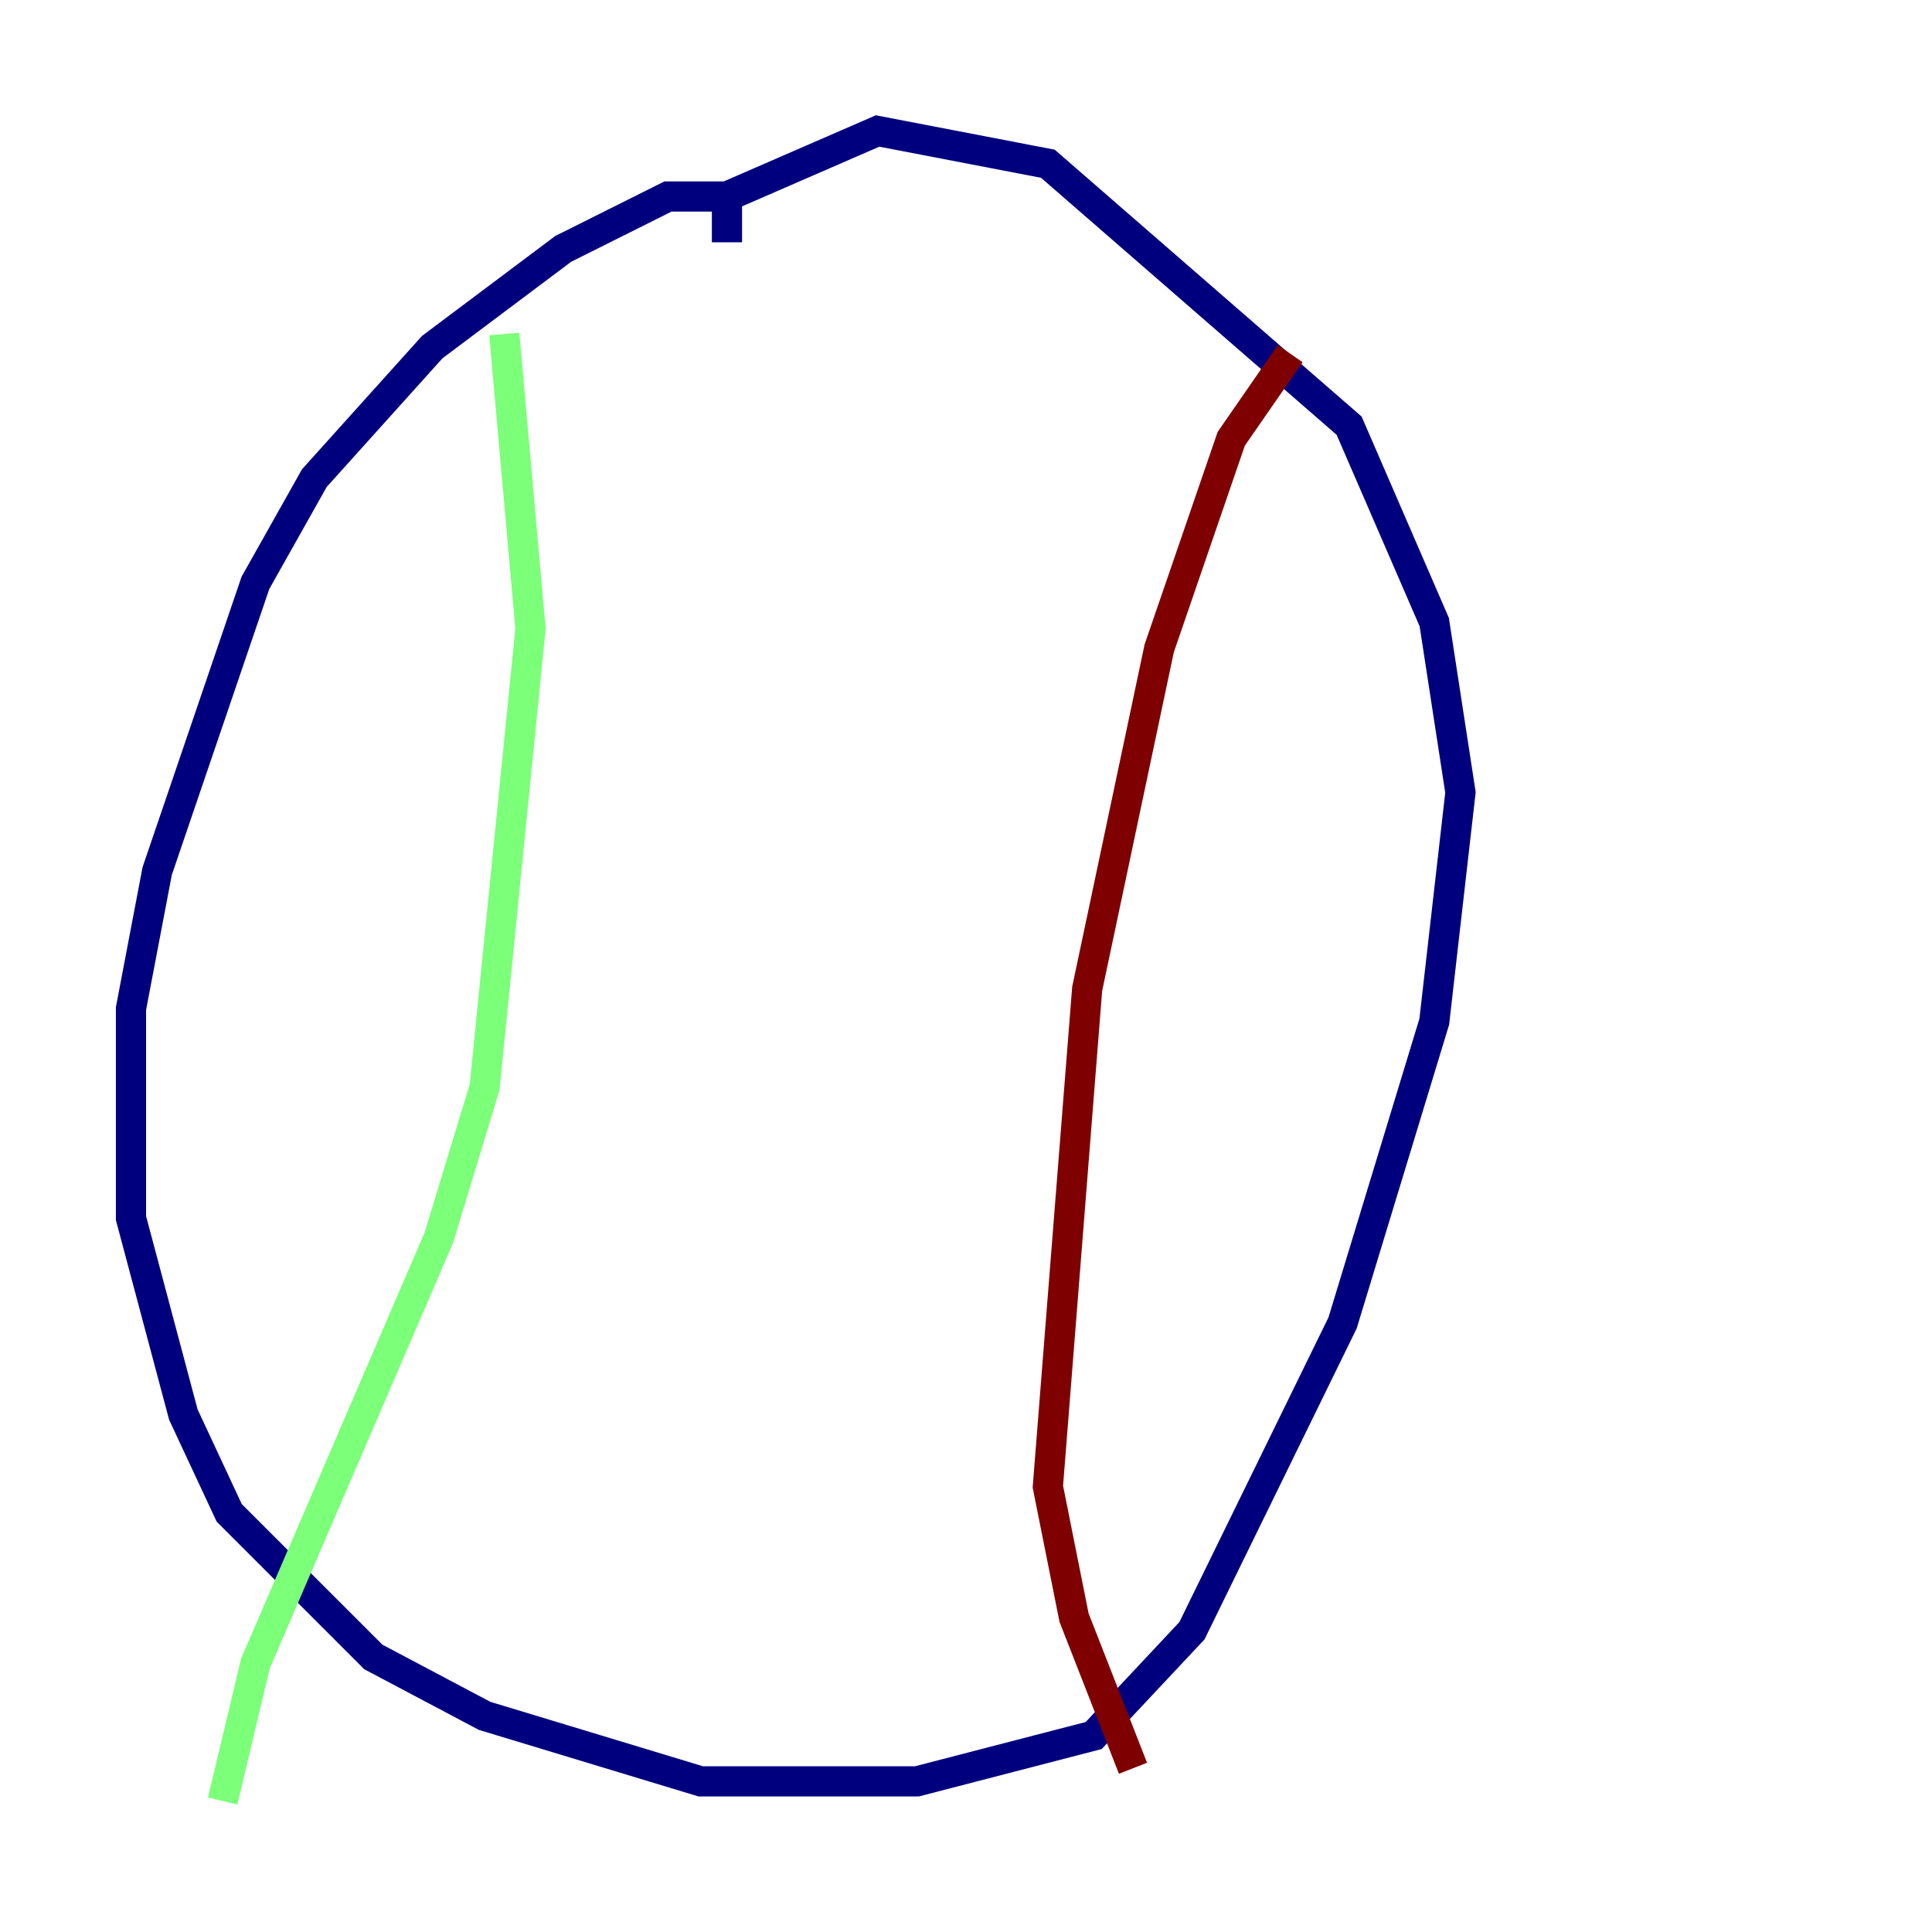 <?xml version="1.0" encoding="utf-8" ?>
<svg baseProfile="tiny" height="128" version="1.2" viewBox="0,0,128,128" width="128" xmlns="http://www.w3.org/2000/svg" xmlns:ev="http://www.w3.org/2001/xml-events" xmlns:xlink="http://www.w3.org/1999/xlink"><defs /><polyline fill="none" points="48.163,16.054 48.163,13.017 44.258,13.017 37.315,16.488 28.637,22.997 20.827,31.675 16.922,38.617 10.414,57.709 8.678,66.82 8.678,80.705 12.149,93.722 15.186,100.231 24.732,109.776 32.108,113.681 46.427,118.02 60.746,118.02 72.461,114.983 78.969,108.041 88.949,87.647 95.024,67.688 96.759,52.502 95.024,41.22 89.383,28.203 69.424,10.848 58.142,8.678 48.163,13.017" stroke="#00007f" stroke-width="2" /><polyline fill="none" points="33.41,22.129 35.146,41.654 32.108,72.027 29.071,82.007 16.922,110.21 14.752,119.322" stroke="#7cff79" stroke-width="2" /><polyline fill="none" points="85.478,23.43 81.573,29.071 76.8,42.956 72.027,65.519 69.424,98.495 71.159,107.173 75.064,117.153" stroke="#7f0000" stroke-width="2" /></svg>